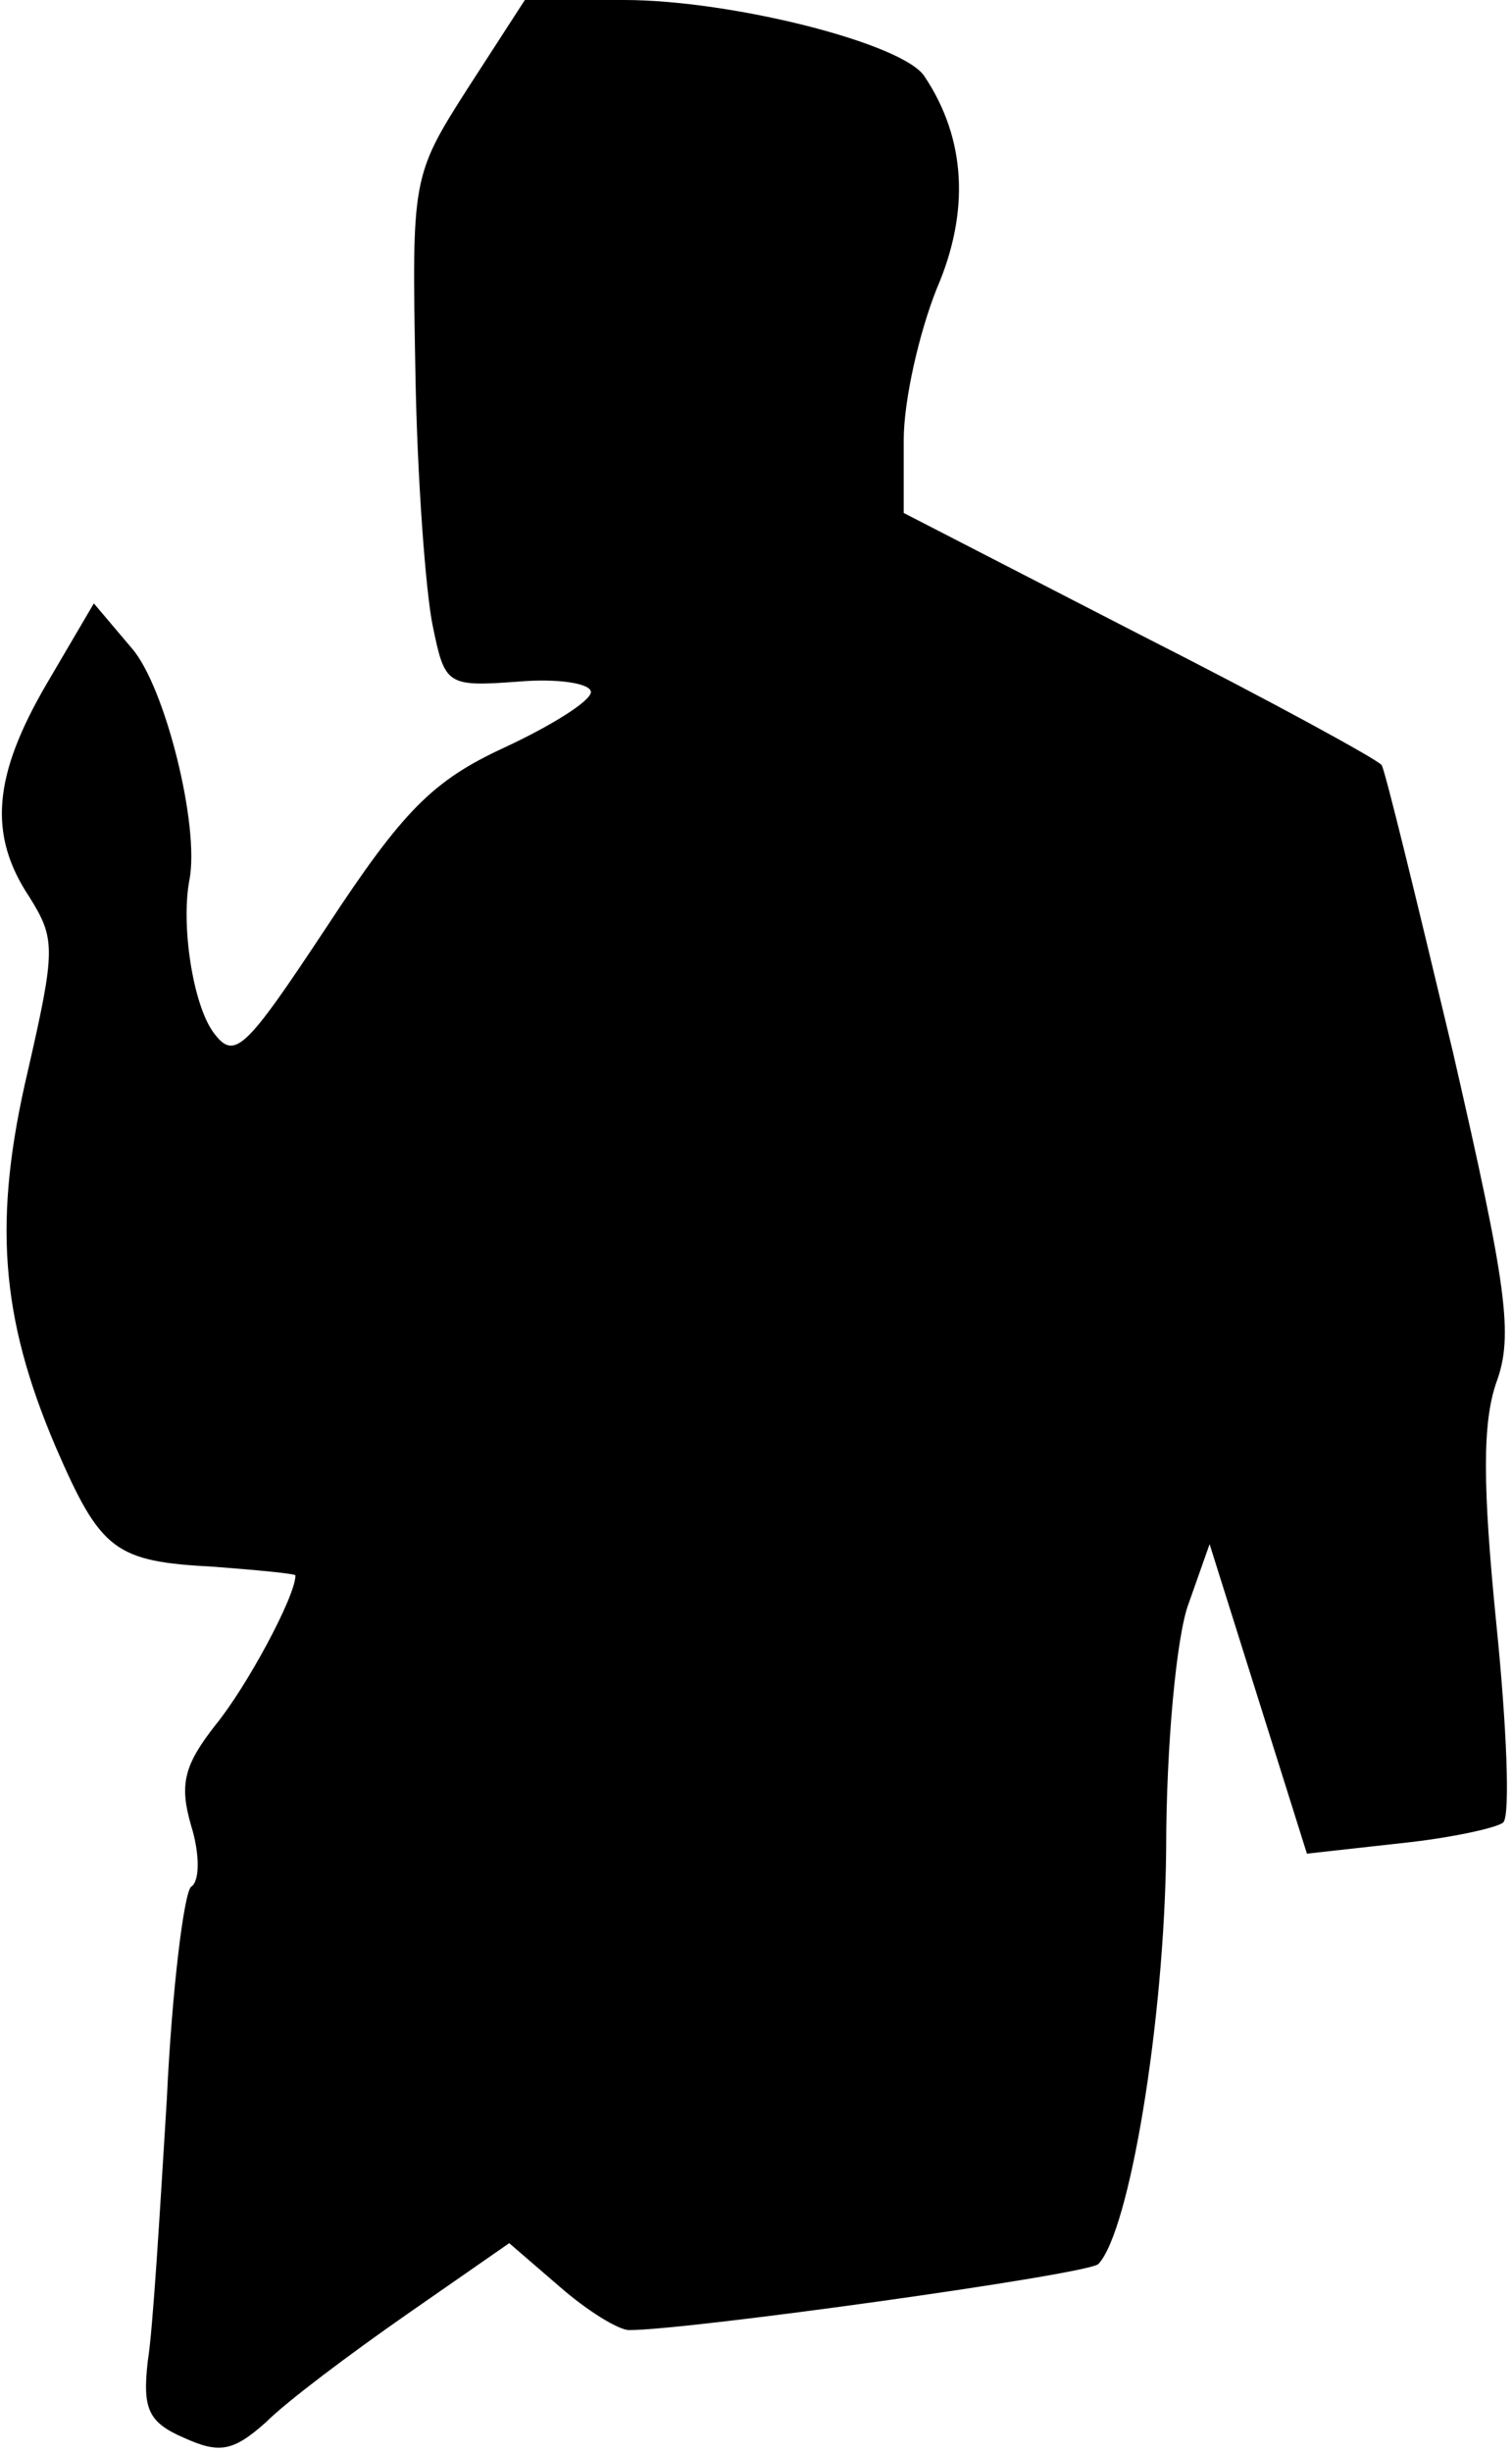 <?xml version="1.0" standalone="no"?>
<!DOCTYPE svg PUBLIC "-//W3C//DTD SVG 20010904//EN"
 "http://www.w3.org/TR/2001/REC-SVG-20010904/DTD/svg10.dtd">
<svg version="1.0" xmlns="http://www.w3.org/2000/svg"
 width="87pt" height="141pt" viewBox="0 0 87 141"
 preserveAspectRatio="xMidYMid meet">
<g transform="translate(0,141) scale(0.1,-0.1)"
fill="#000000" stroke="none">
<path fill="#000000" stroke="none" d="M269 1359 c-32 -50 -32 -52 -30 -162 1
-62 6 -128 10 -147 7 -34 8 -35 49 -32 23 2 42 -1 42 -6 0 -5 -22 -19 -50 -32
-41 -19 -58 -36 -102 -103 -47 -71 -53 -77 -65 -61 -12 16 -19 62 -14 88 6 31
-14 111 -33 133 l-22 26 -27 -46 c-31 -53 -34 -87 -10 -123 15 -24 15 -30 -1
-100 -20 -85 -16 -141 16 -216 26 -60 34 -66 91 -69 26 -2 47 -4 47 -5 0 -12
-28 -64 -46 -86 -18 -23 -21 -34 -14 -58 5 -16 5 -32 0 -35 -4 -3 -11 -58 -14
-122 -4 -65 -8 -133 -11 -151 -3 -27 0 -35 21 -44 20 -9 28 -8 47 9 12 12 48
39 81 62 l59 41 29 -25 c16 -14 34 -25 40 -25 34 0 264 32 270 38 18 19 38
140 39 238 0 60 6 124 13 142 l12 34 28 -89 28 -89 54 6 c29 3 56 9 59 12 4 4
2 55 -4 114 -8 80 -8 116 0 139 10 27 6 55 -25 190 -21 88 -39 162 -41 165 -2
3 -64 37 -139 75 l-136 70 0 42 c0 23 9 62 19 87 19 44 17 86 -7 122 -12 19
-111 44 -173 44 l-57 0 -33 -51z"/>
</g>
</svg>
